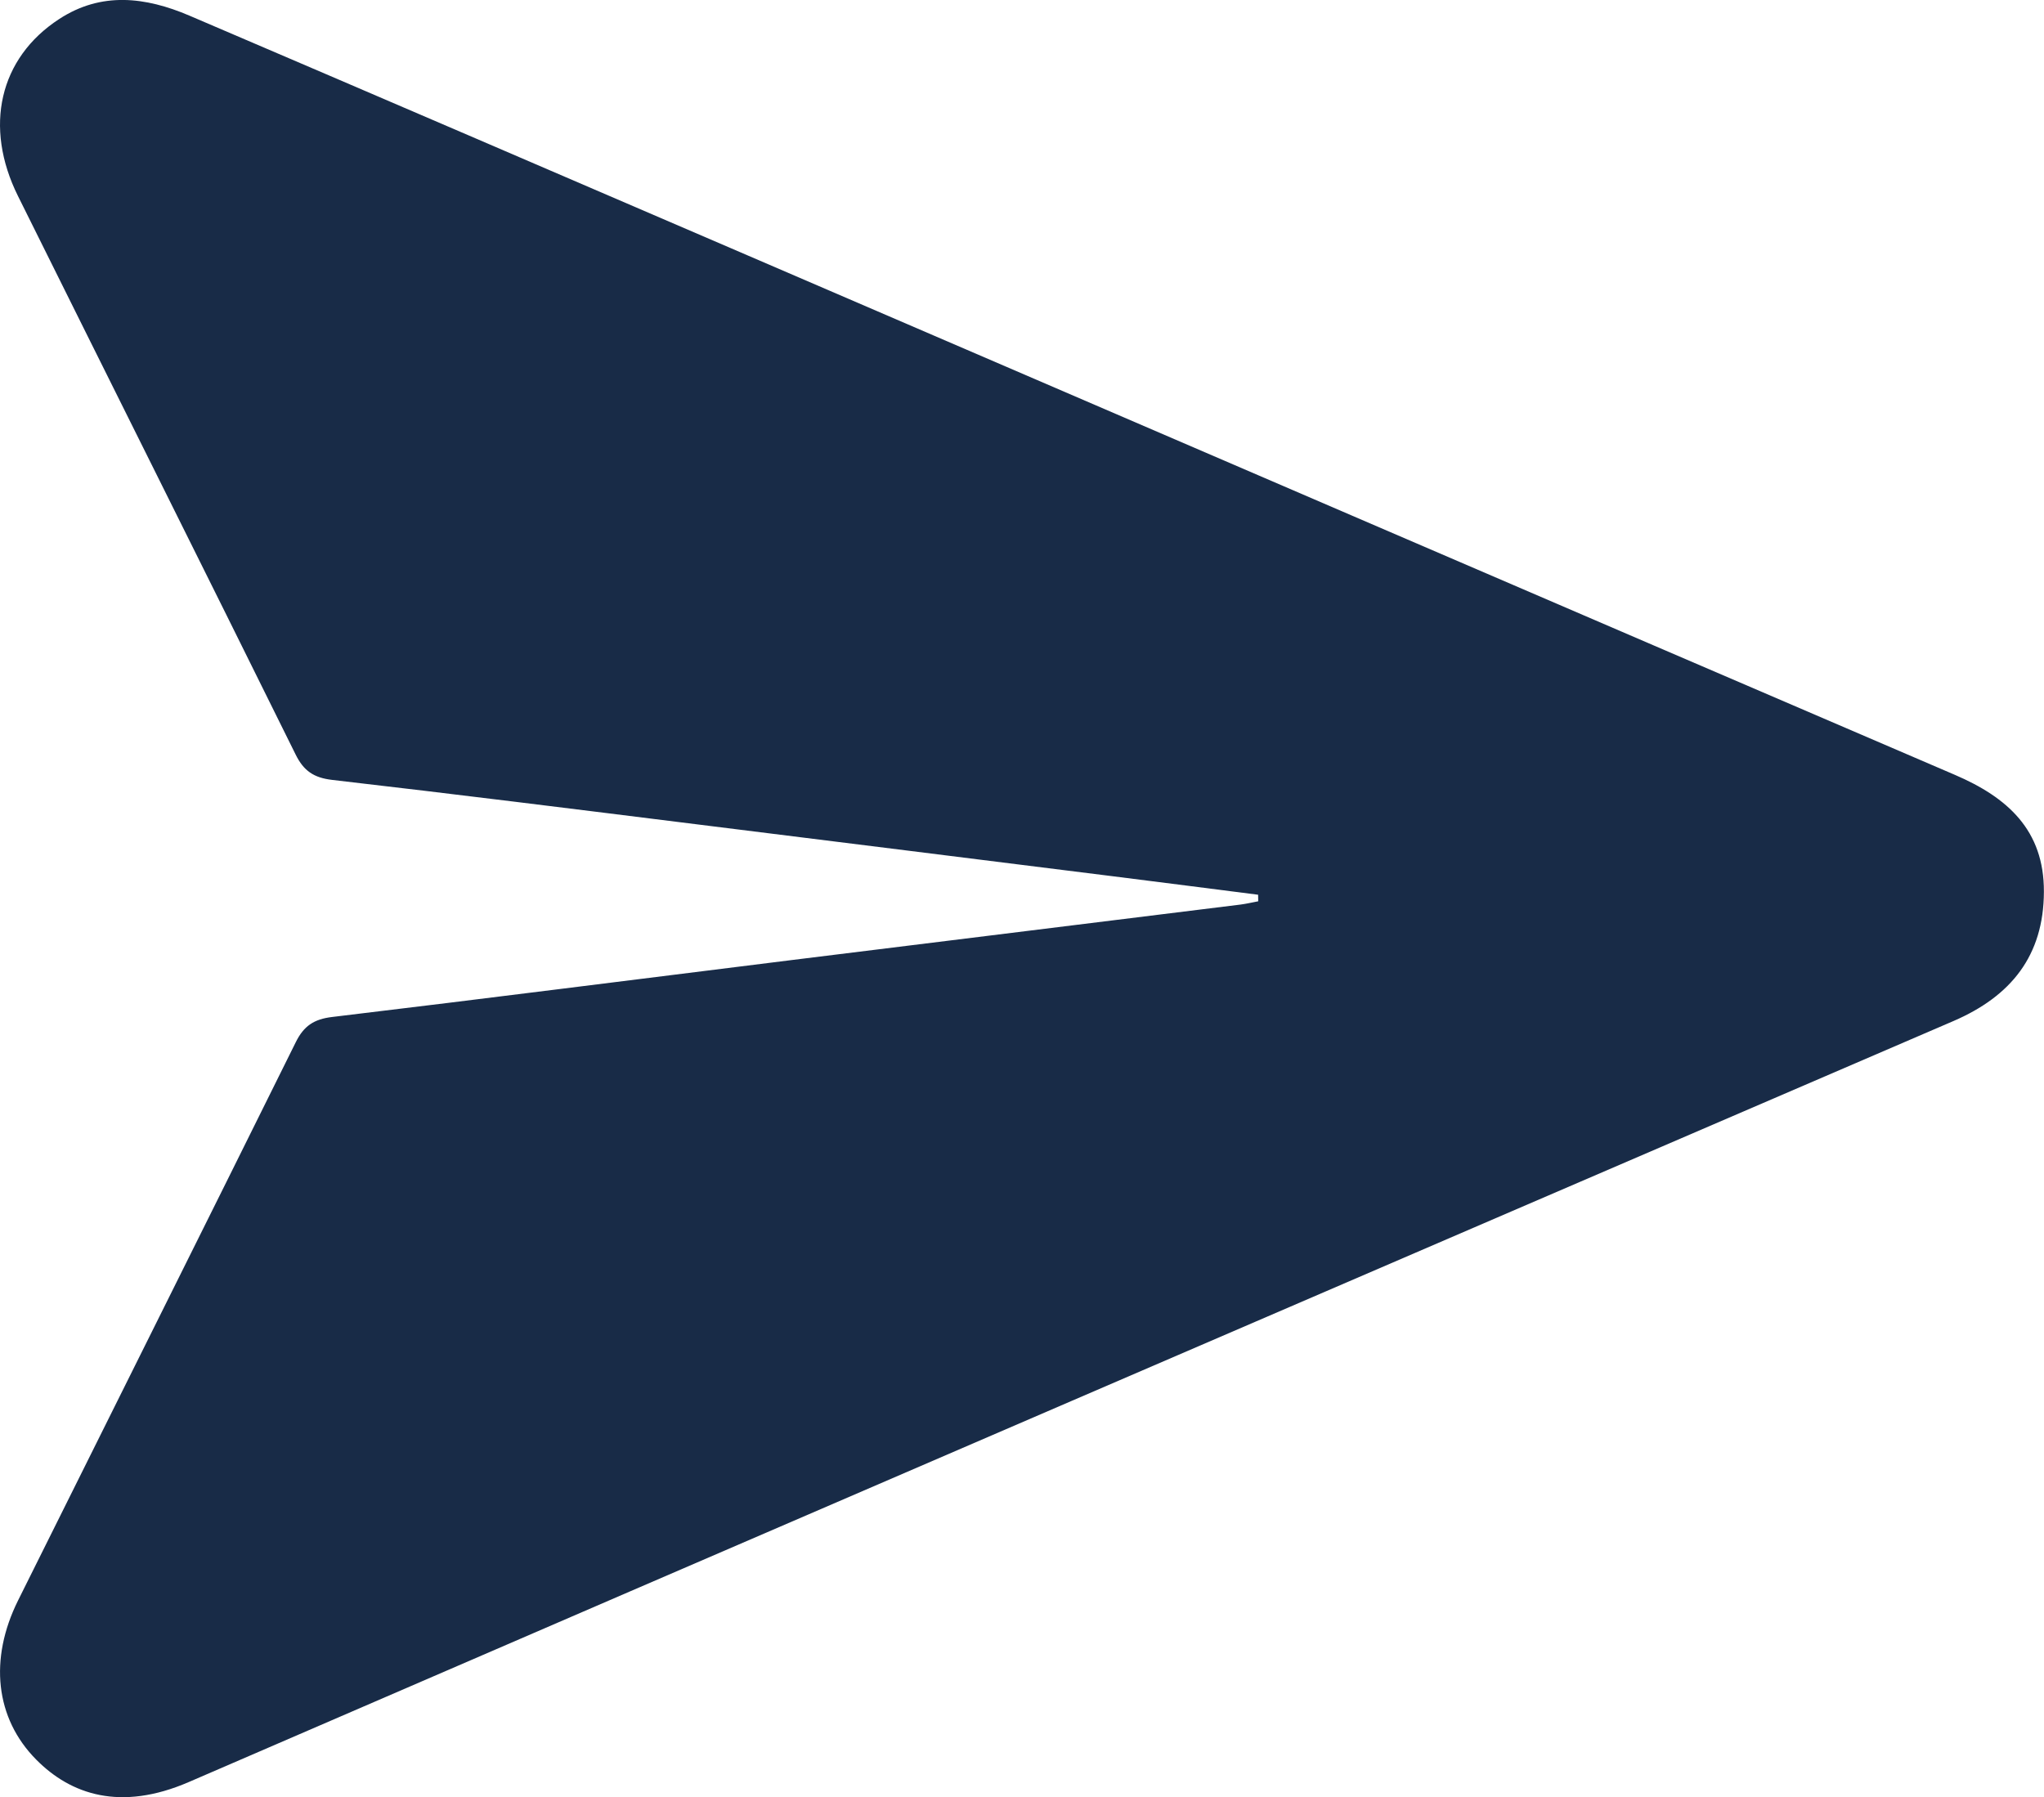 <svg width="58" height="51" viewBox="0 0 58 51" fill="none" xmlns="http://www.w3.org/2000/svg">
<g clip-path="url(#clip0_816_490)">
<path d="M35.7 25.39C34.333 25.216 32.965 25.039 31.597 24.868C27.664 24.377 23.731 23.883 19.798 23.395C16.343 22.964 12.884 22.531 9.422 22.131C8.905 22.07 8.617 21.875 8.389 21.412C5.775 16.124 3.134 10.849 0.511 5.565C-0.468 3.597 -0.018 1.647 1.675 0.543C2.875 -0.244 4.133 -0.086 5.371 0.442C10.665 2.706 15.95 4.982 21.239 7.258C32.649 12.17 44.059 17.088 55.471 21.988C56.958 22.626 58.006 23.553 57.997 25.308C57.991 27.123 57.061 28.27 55.435 28.972C38.736 36.163 22.041 43.354 5.355 50.57C3.422 51.406 2.009 50.926 1.027 49.932C-0.137 48.757 -0.313 47.079 0.511 45.419C3.137 40.138 5.775 34.86 8.392 29.576C8.62 29.112 8.911 28.92 9.425 28.859C13.787 28.337 18.145 27.779 22.503 27.239C26.737 26.714 30.971 26.192 35.208 25.668C35.375 25.646 35.536 25.607 35.703 25.576C35.7 25.515 35.7 25.451 35.7 25.39Z" fill="#182B47"/>
</g>
<defs>
<clipPath id="clip0_816_490">
<rect width="58" height="51" fill="white"/>
</clipPath>
</defs>
</svg>
